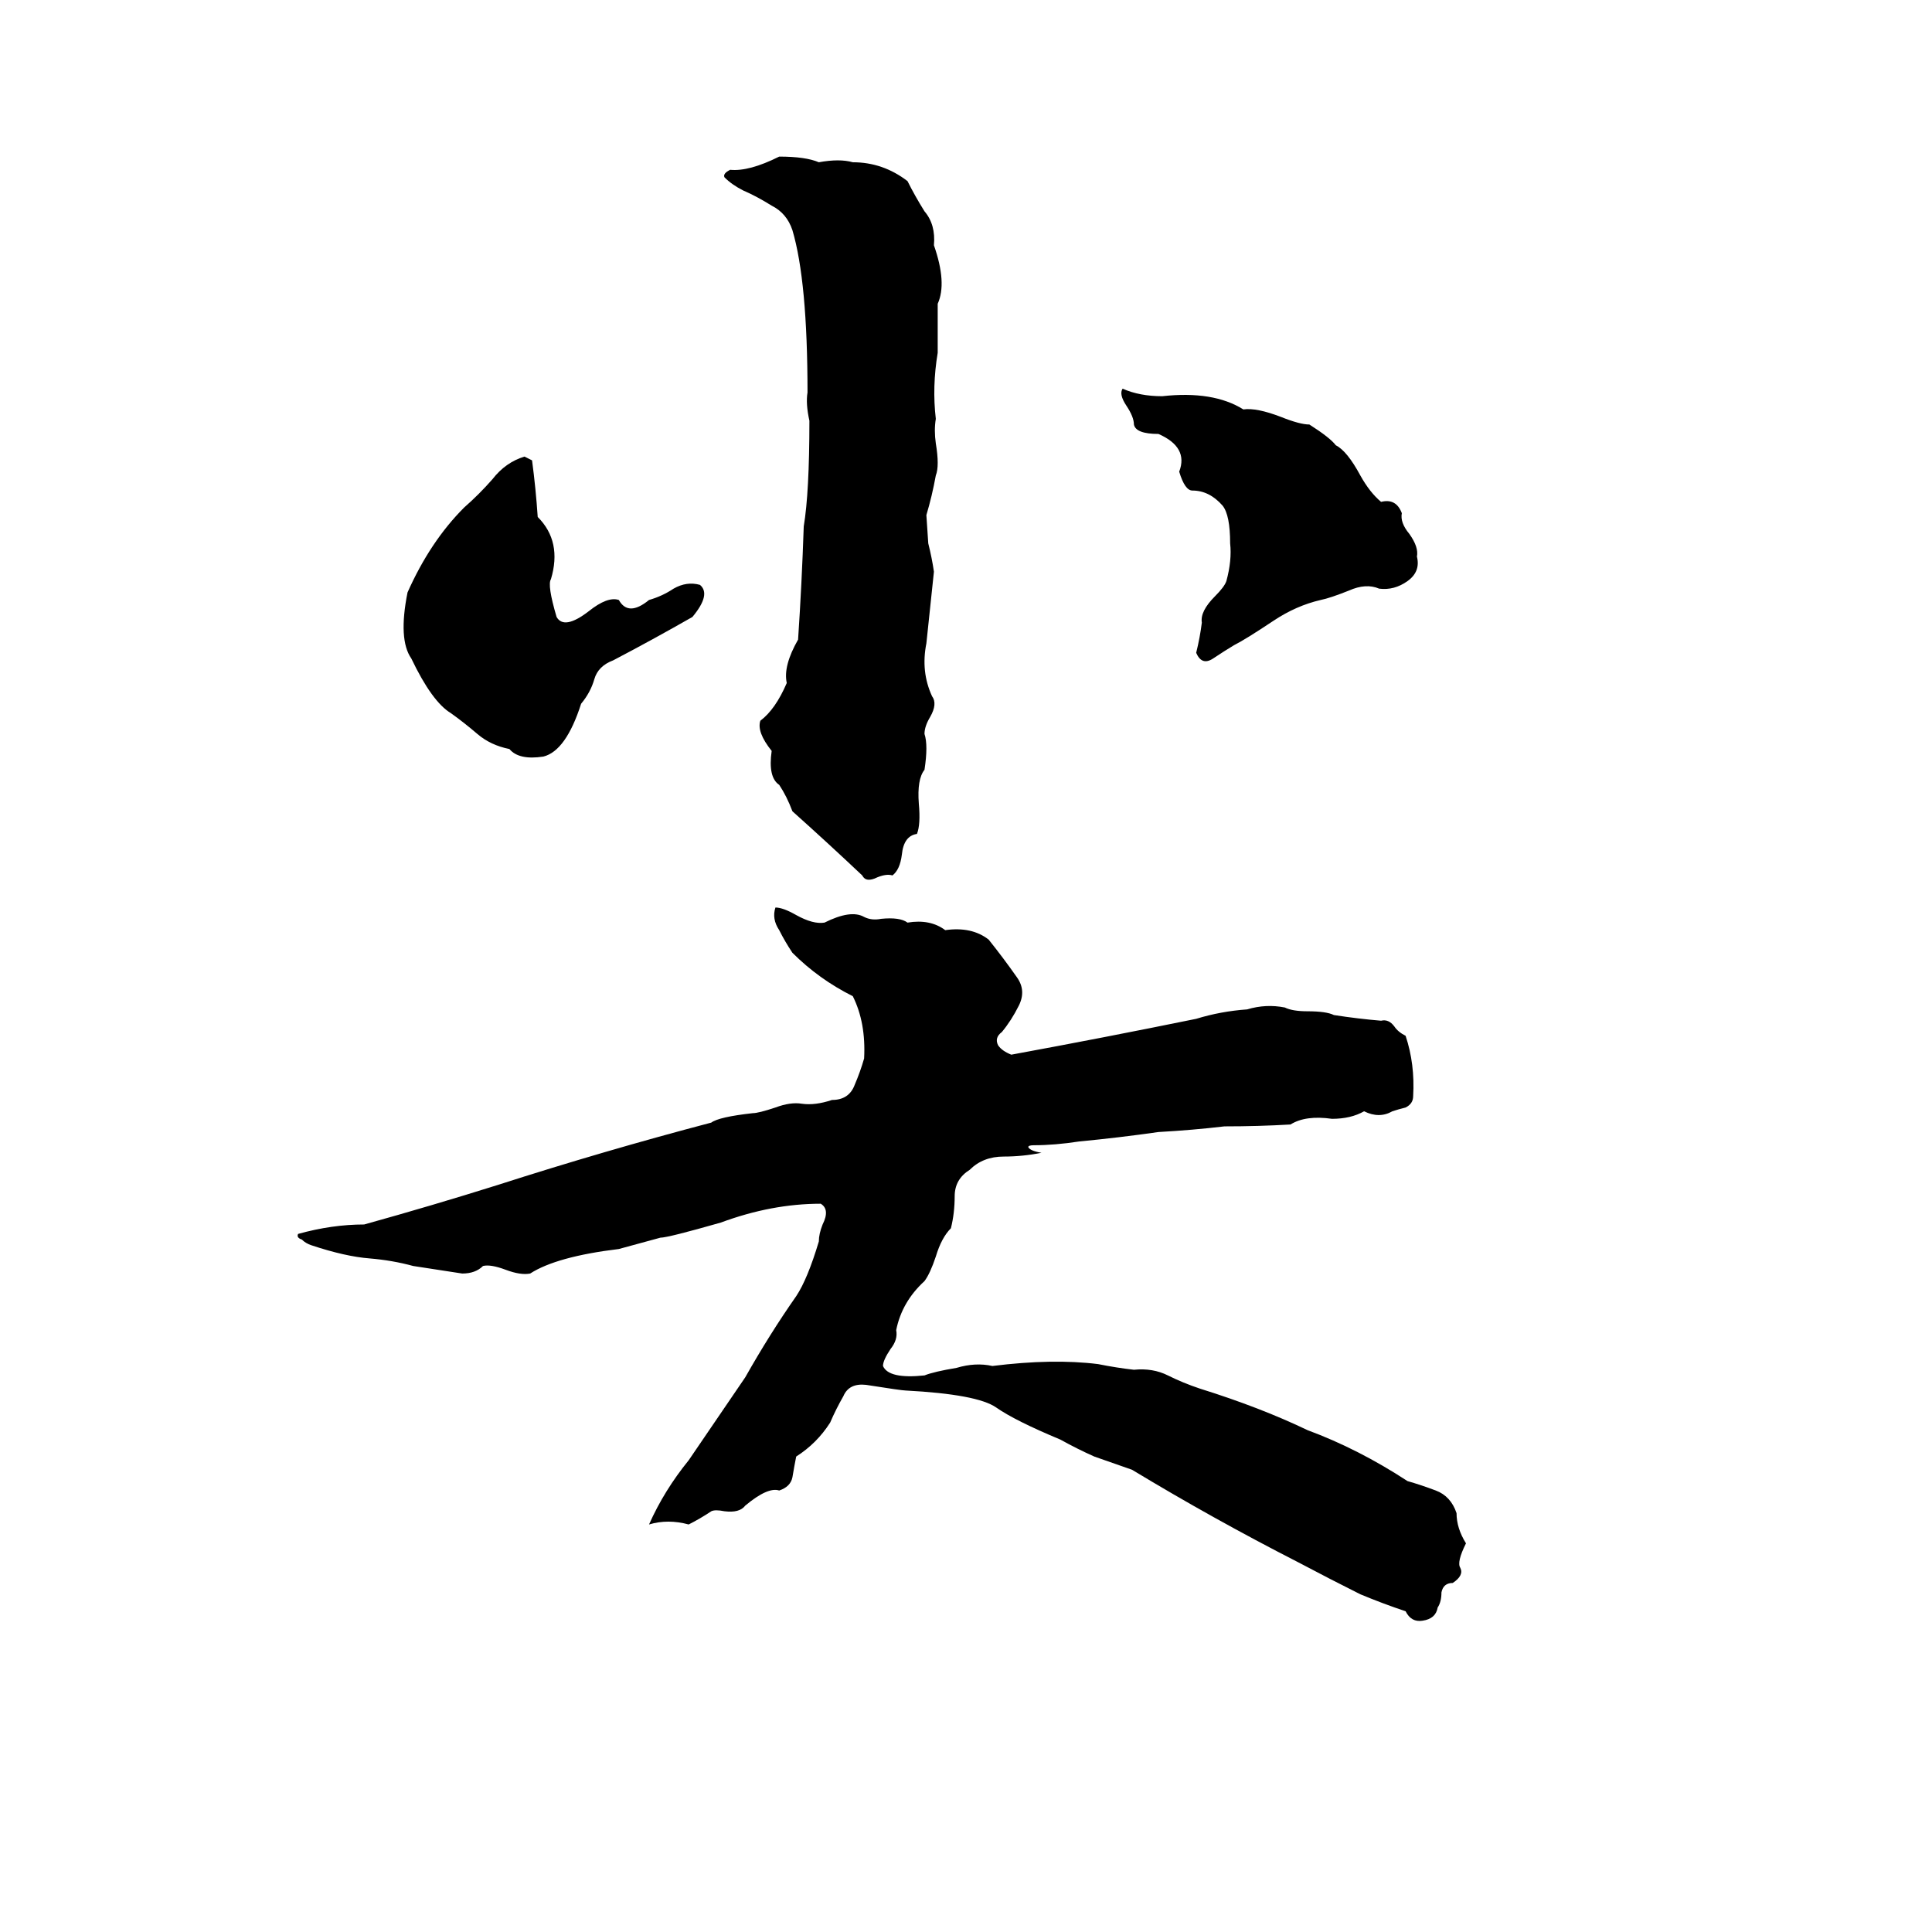 <svg xmlns="http://www.w3.org/2000/svg" viewBox="0 -800 1024 1024">
	<path fill="#000000" d="M413 -717Q427 -717 434 -714Q445 -716 452 -714Q468 -714 481 -704Q485 -696 490 -688Q496 -681 495 -670Q502 -650 497 -639Q497 -626 497 -613Q494 -595 496 -578Q495 -572 496 -565Q498 -553 496 -548Q494 -537 491 -527L492 -512Q494 -504 495 -497Q493 -478 491 -459Q488 -444 494 -431Q497 -427 493 -420Q490 -415 490 -411Q492 -405 490 -392Q486 -387 487 -374Q488 -363 486 -358Q479 -357 478 -347Q477 -339 473 -336Q470 -337 465 -335Q459 -332 457 -336Q439 -353 420 -370Q417 -378 413 -384Q407 -388 409 -402Q401 -412 403 -418Q411 -424 417 -438Q415 -447 423 -461Q425 -491 426 -521Q429 -539 429 -577Q427 -586 428 -592Q428 -651 420 -678Q417 -687 409 -691Q401 -696 394 -699Q388 -702 384 -706Q383 -708 387 -710Q397 -709 413 -717ZM595 -594Q604 -590 616 -590Q643 -593 659 -583Q666 -584 679 -579Q689 -575 694 -575Q705 -568 708 -564Q714 -561 721 -548Q726 -539 732 -534Q740 -536 743 -528Q742 -523 747 -517Q752 -510 751 -505Q753 -497 746 -492Q739 -487 731 -488Q724 -491 715 -487Q705 -483 700 -482Q687 -479 675 -471Q660 -461 654 -458Q649 -455 643 -451Q637 -447 634 -454Q636 -462 637 -470Q636 -476 644 -484Q649 -489 650 -492Q653 -503 652 -512Q652 -527 648 -532Q641 -540 632 -540Q628 -540 625 -550Q630 -563 614 -570Q602 -570 601 -575Q601 -579 597 -585Q593 -591 595 -594ZM278 -558L282 -556Q284 -541 285 -526Q298 -513 292 -493Q290 -490 295 -473Q299 -466 312 -476Q322 -484 328 -482Q333 -473 344 -482Q351 -484 357 -488Q364 -492 371 -490Q377 -485 367 -473Q346 -461 325 -450Q317 -447 315 -440Q313 -433 308 -427Q300 -402 288 -399Q275 -397 270 -403Q260 -405 253 -411Q246 -417 239 -422Q229 -428 218 -451Q211 -461 216 -486Q228 -513 246 -531Q254 -538 261 -546Q268 -555 278 -558ZM411 -319Q415 -319 422 -315Q431 -310 437 -311Q451 -318 458 -314Q462 -312 467 -313Q477 -314 481 -311Q493 -313 501 -307Q515 -309 524 -302Q532 -292 539 -282Q544 -275 540 -267Q536 -259 531 -253Q527 -250 529 -246Q531 -243 536 -241Q585 -250 634 -260Q647 -264 661 -265Q671 -268 681 -266Q685 -264 693 -264Q703 -264 707 -262Q720 -260 732 -259Q736 -260 739 -256Q741 -253 745 -251Q750 -236 749 -219Q749 -215 745 -213Q741 -212 738 -211Q731 -207 723 -211Q716 -207 706 -207Q692 -209 684 -204Q667 -203 649 -203Q632 -201 614 -200Q593 -197 572 -195Q559 -193 548 -193Q545 -193 545 -192Q546 -190 552 -189Q542 -187 532 -187Q521 -187 514 -180Q506 -175 506 -166Q506 -157 504 -149Q499 -144 496 -134Q493 -125 490 -121Q478 -110 475 -95Q476 -90 472 -85Q468 -79 468 -76Q471 -69 490 -71Q495 -73 507 -75Q517 -78 526 -76Q558 -80 582 -77Q592 -75 601 -74Q611 -75 619 -71Q627 -67 636 -64Q668 -54 693 -42Q720 -32 746 -15Q753 -13 761 -10Q769 -7 772 2Q772 10 777 18Q772 28 774 31Q776 35 770 39Q765 39 764 44Q764 49 762 52Q761 58 754 59Q748 60 745 54Q733 50 721 45Q705 37 688 28Q643 5 600 -21L580 -28Q571 -32 562 -37Q538 -47 528 -54Q518 -61 480 -63Q478 -63 459 -66Q450 -67 447 -60Q443 -53 440 -46Q433 -35 422 -28Q421 -23 420 -17Q419 -12 413 -10Q407 -12 395 -2Q392 2 384 1Q379 0 377 1Q371 5 365 8Q354 5 344 8Q352 -10 365 -26Q380 -48 395 -70Q408 -93 422 -113Q428 -122 434 -142Q434 -146 436 -151Q440 -159 435 -162Q409 -162 382 -152Q354 -144 350 -144Q339 -141 328 -138Q295 -134 281 -125Q276 -124 268 -127Q260 -130 256 -129Q252 -125 245 -125Q232 -127 219 -129Q208 -132 196 -133Q183 -134 165 -140Q162 -141 160 -143Q157 -144 158 -146Q176 -151 193 -151Q229 -161 264 -172Q320 -190 377 -205Q381 -208 399 -210Q402 -210 411 -213Q419 -216 425 -215Q432 -214 441 -217Q450 -217 453 -225Q456 -232 458 -239Q459 -258 452 -272Q434 -281 420 -295Q416 -301 413 -307Q409 -313 411 -319Z"/>
</svg>